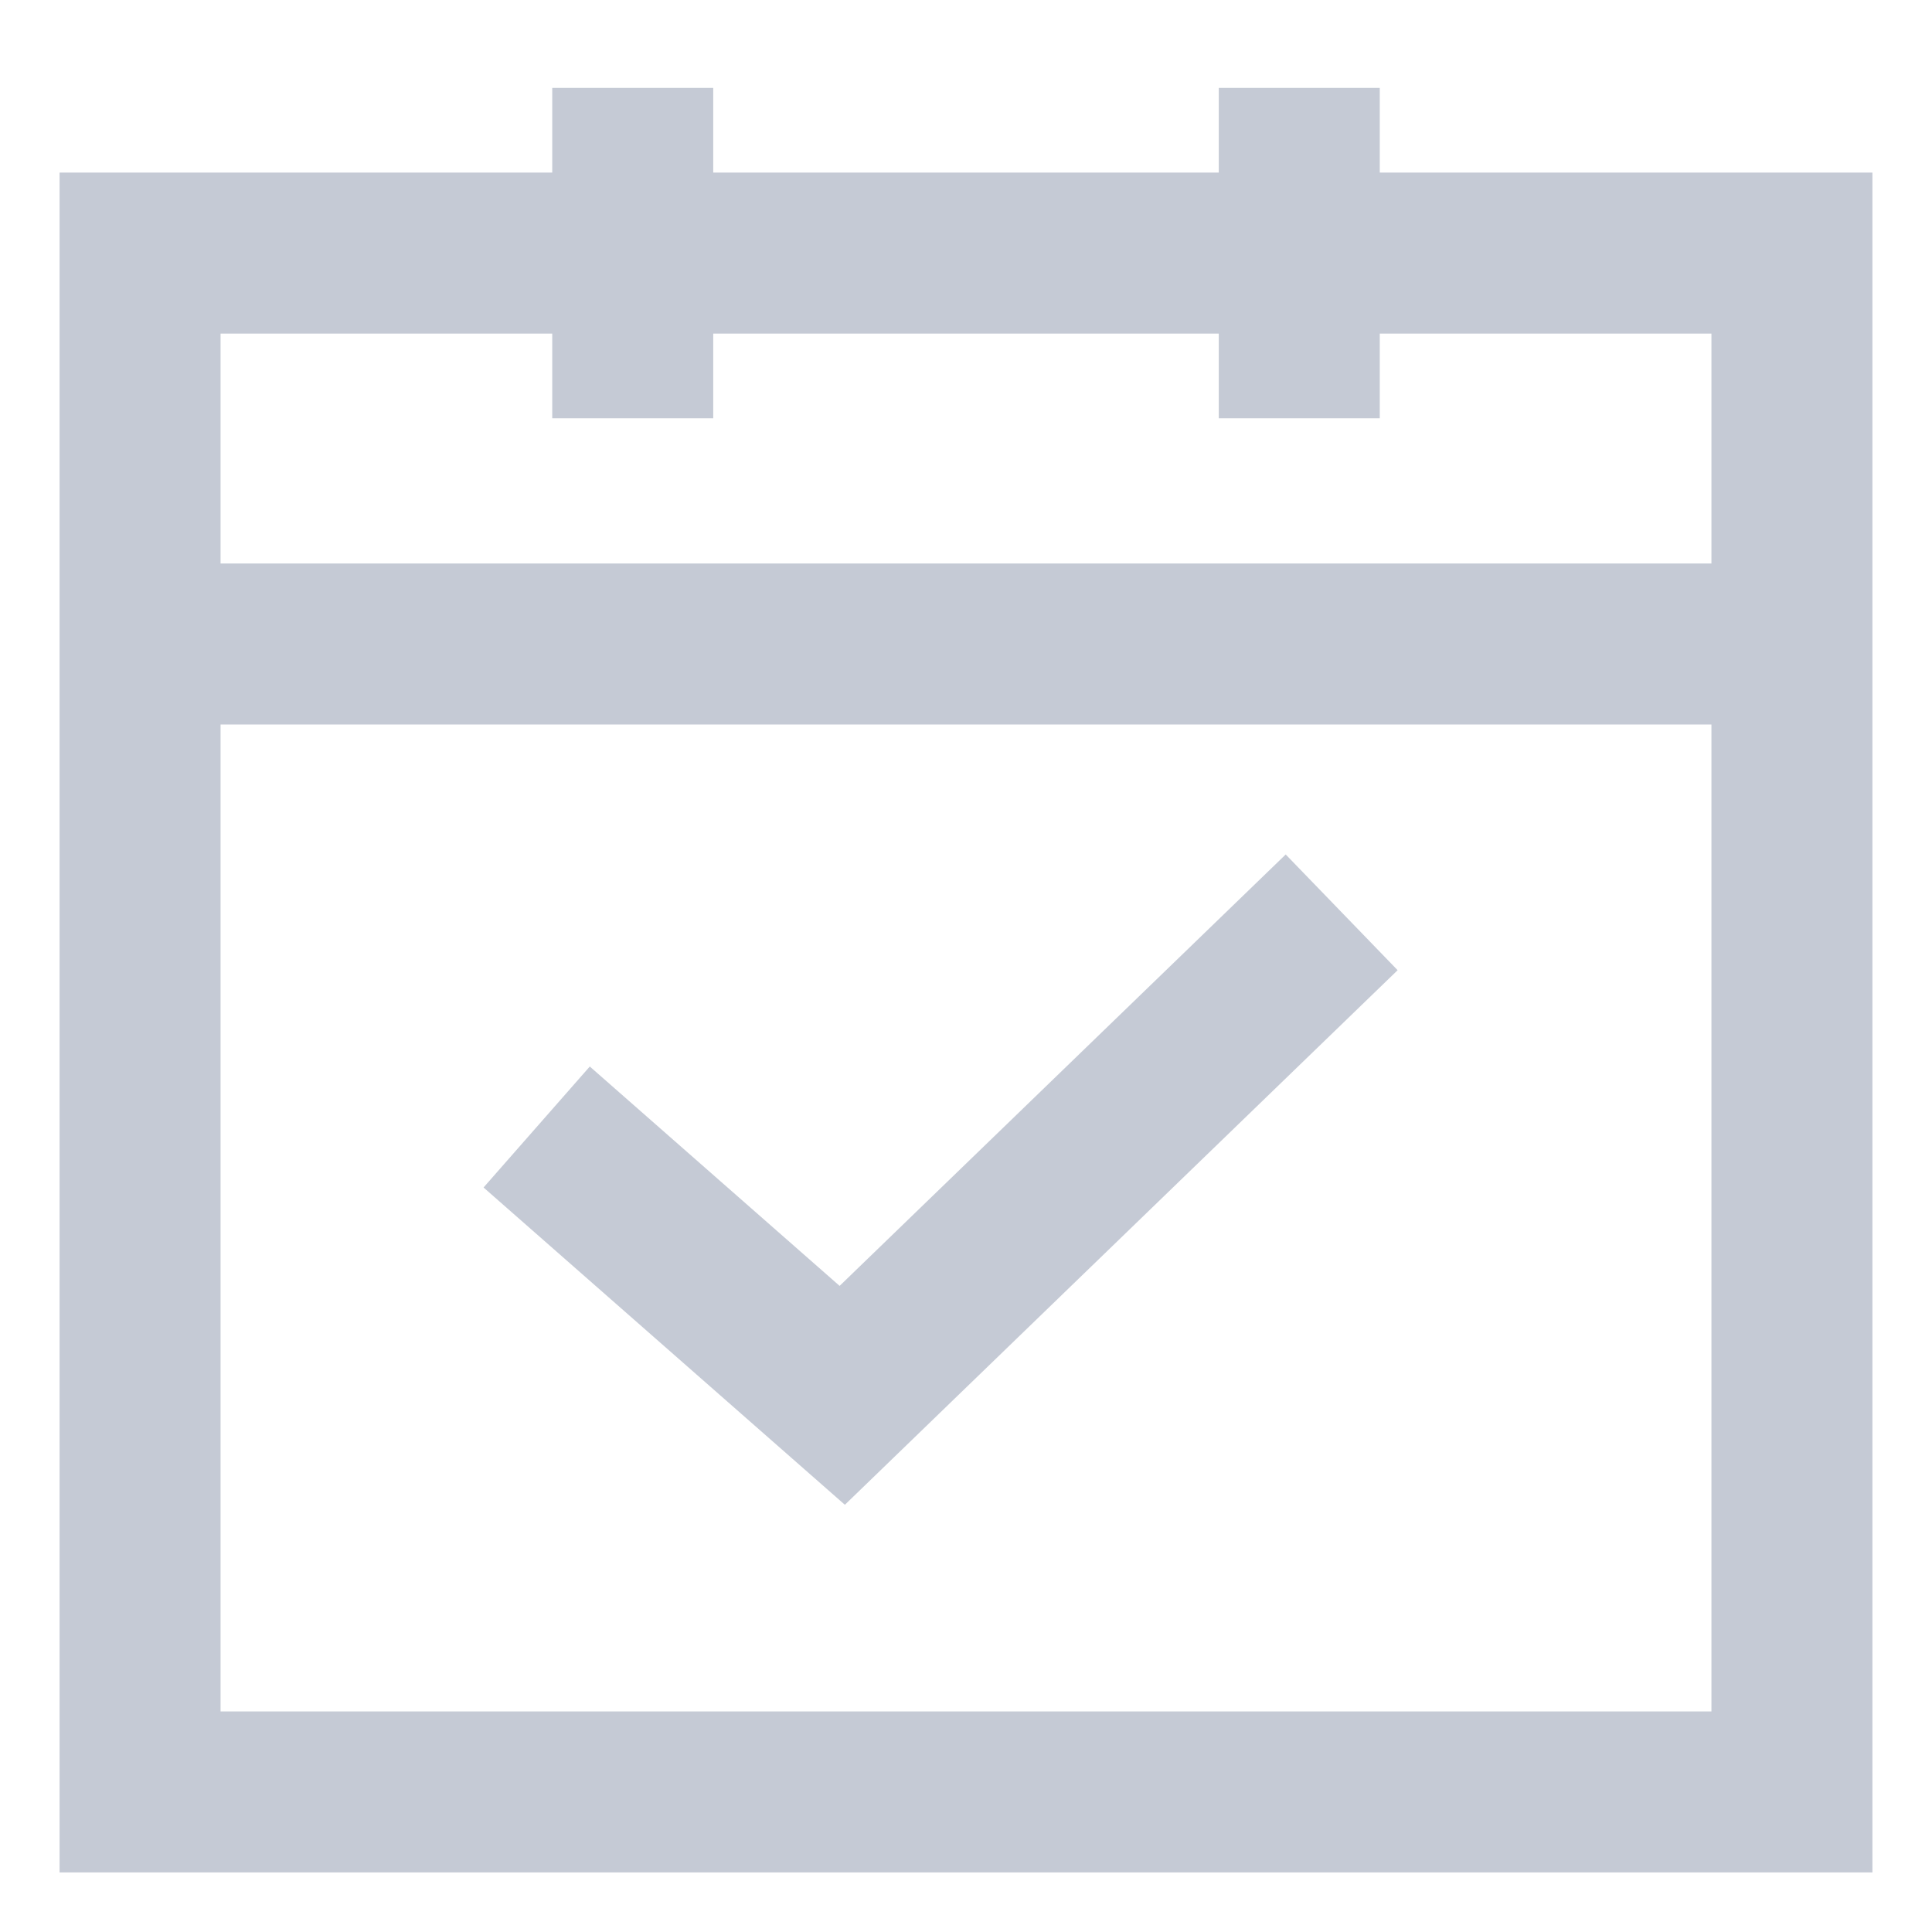 <svg width="18" height="18" viewBox="0 0 18 18" fill="none" xmlns="http://www.w3.org/2000/svg">
<g clip-path="url(#clip0_398_1114)">
<path d="M1.305 6H16.695M12.105 0.819V3.897M5.895 0.819V3.897M16.695 16.695H1.305V2.358H16.695V16.695Z" stroke="#C5CAD5" stroke-width="1.5"/>
<path d="M5 10.5L7.847 13L12.5 8.5" stroke="#C5CAD5" stroke-width="1.5"/>
</g>
<defs>
<clipPath id="clip0_398_1114">
<rect width="18" height="18" fill="white"/>
</clipPath>
</defs>
</svg>
